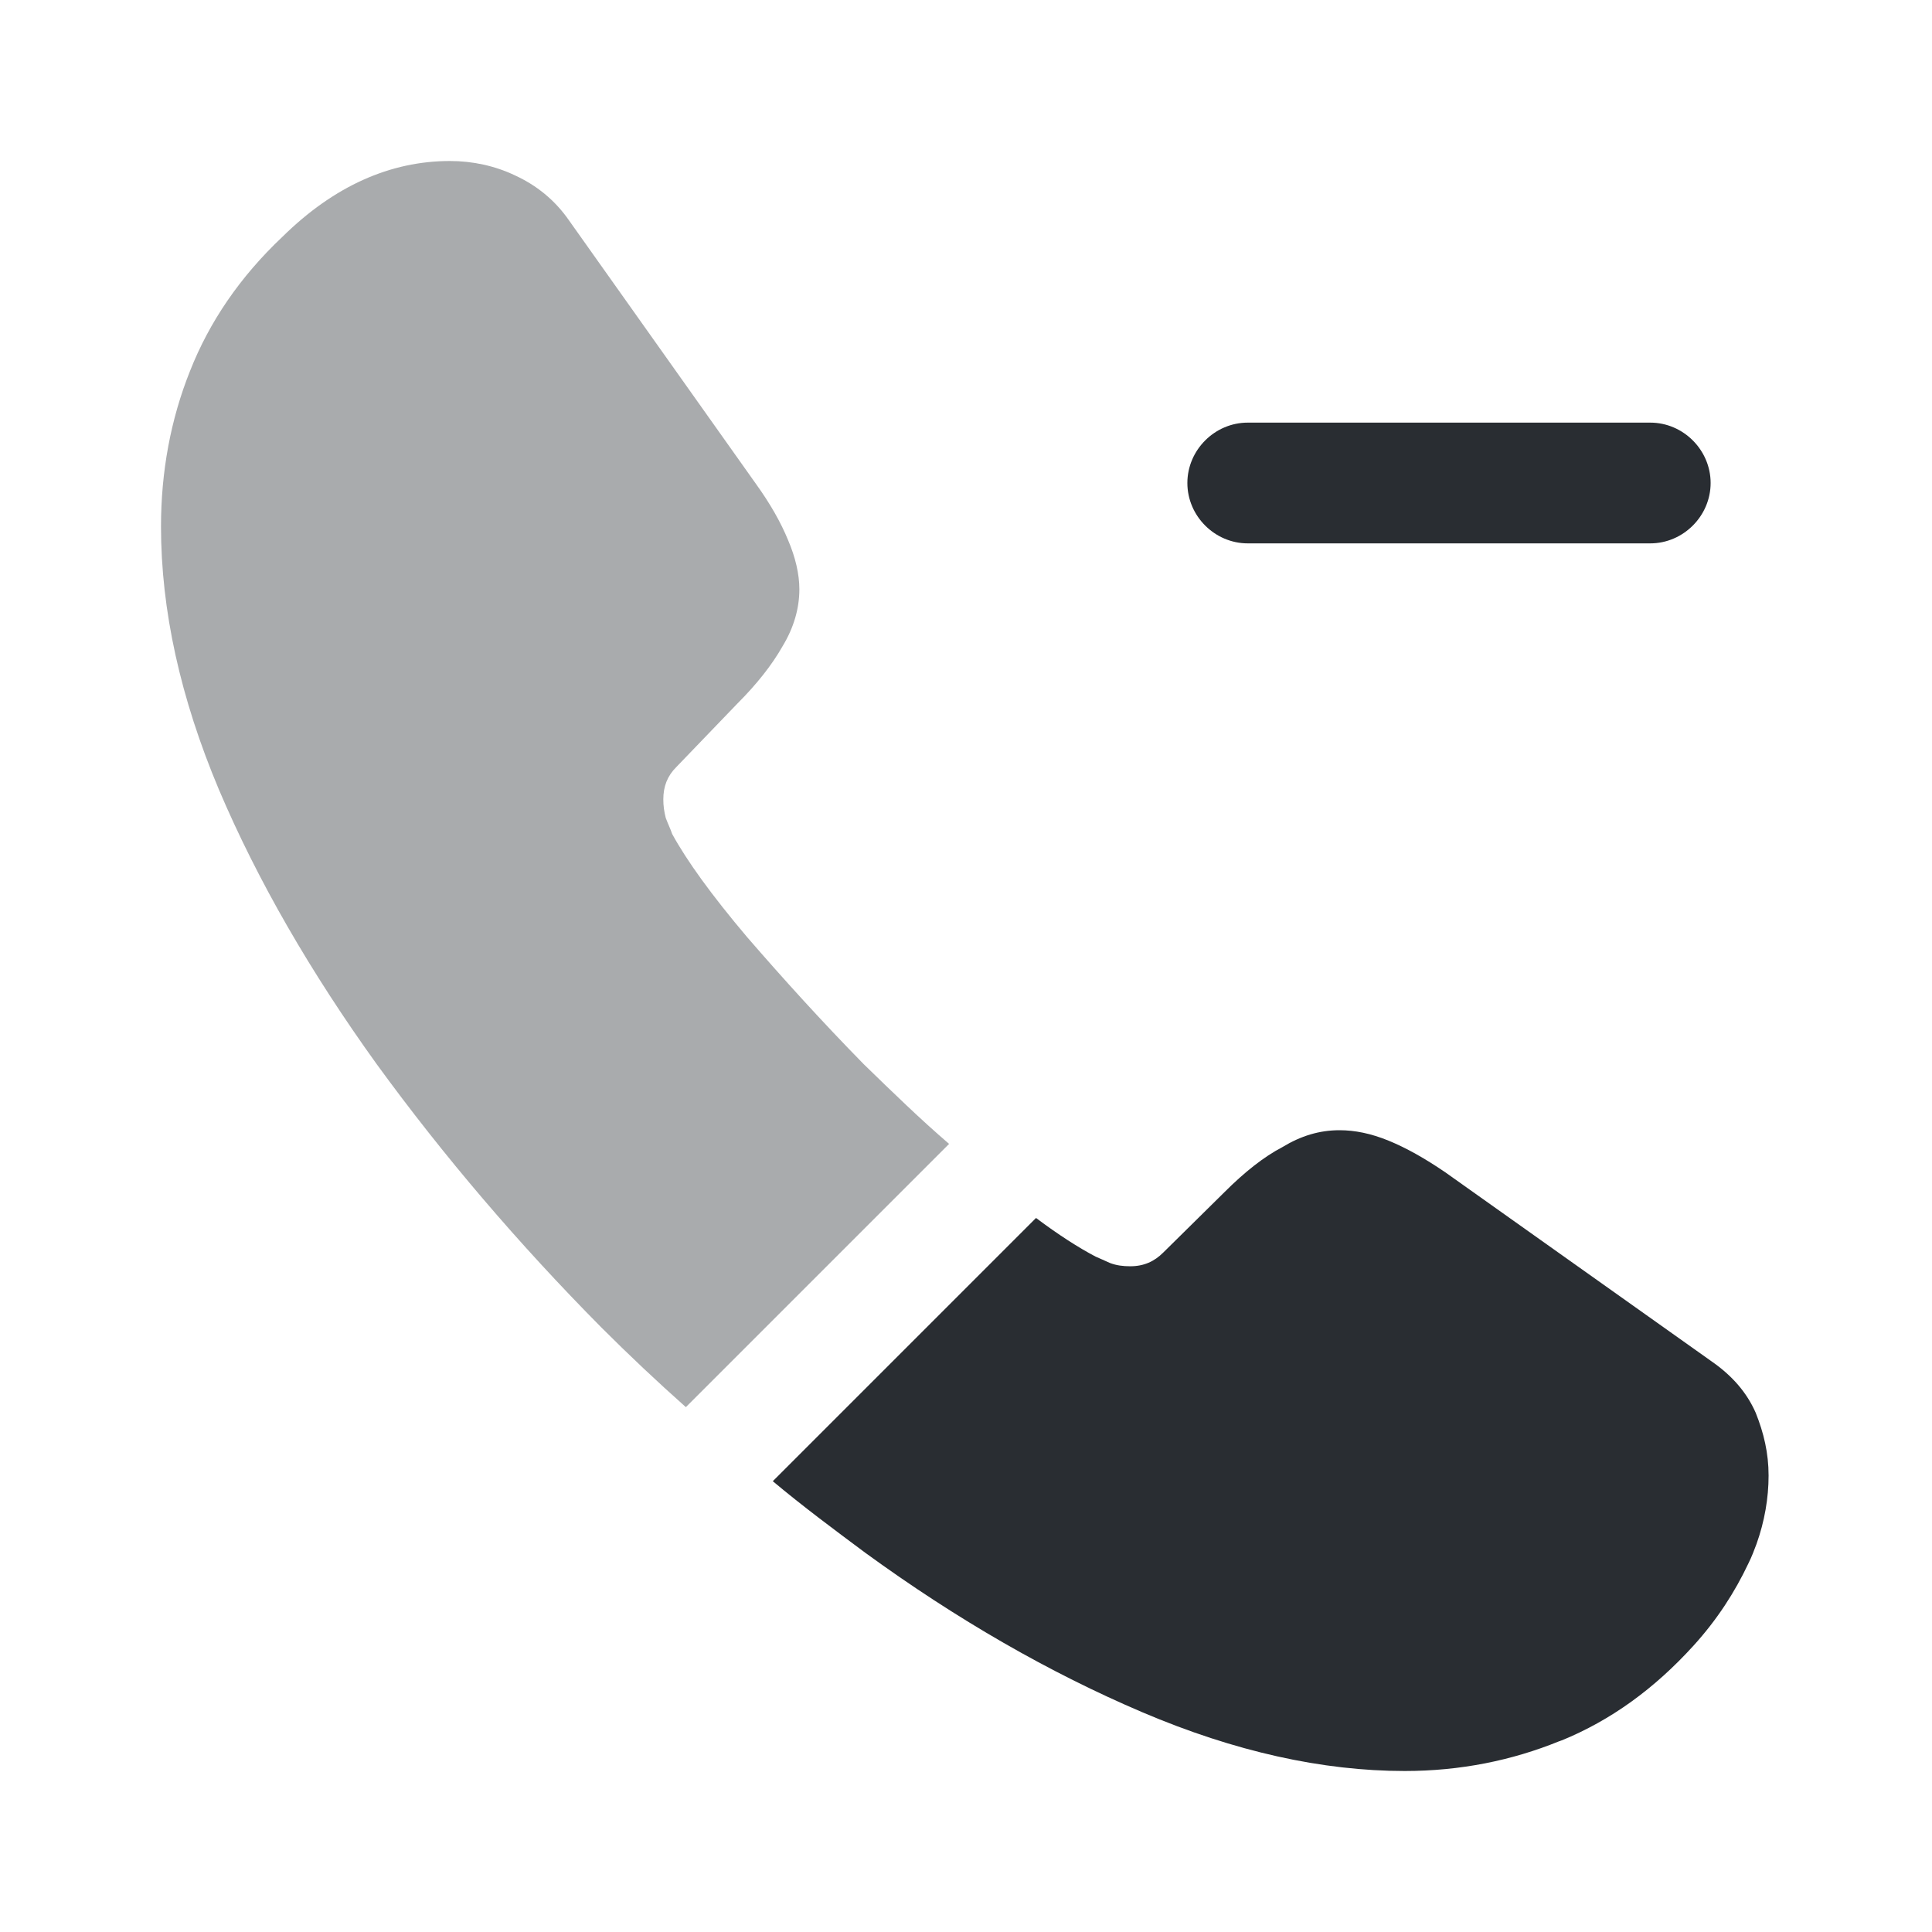 <svg xmlns="http://www.w3.org/2000/svg" width="24" height="24" viewBox="0 0 24 24">
  <defs/>
  <path fill="#292D32" d="M20.5,6.75 L15.5,6.75 C15.09,6.75 14.75,6.41 14.75,6 C14.75,5.59 15.09,5.25 15.5,5.25 L20.5,5.25 C20.91,5.25 21.25,5.59 21.25,6 C21.25,6.41 20.91,6.75 20.5,6.75 Z"/>
  <path fill="#292D32" opacity="0.4" d="M11.79,14.21 L8.52,17.48 C8.16,17.16 7.81,16.83 7.47,16.49 C6.44,15.45 5.51,14.36 4.68,13.22 C3.86,12.08 3.2,10.94 2.72,9.81 C2.24,8.67 2,7.58 2,6.54 C2,5.86 2.12,5.21 2.36,4.61 C2.6,4 2.98,3.44 3.51,2.94 C4.15,2.31 4.85,2 5.59,2 C5.87,2 6.15,2.06 6.4,2.18 C6.66,2.3 6.89,2.48 7.07,2.74 L9.39,6.01 C9.57,6.26 9.7,6.49 9.79,6.71 C9.88,6.92 9.93,7.13 9.93,7.32 C9.93,7.56 9.86,7.8 9.72,8.03 C9.59,8.26 9.4,8.5 9.16,8.74 L8.4,9.53 C8.29,9.64 8.24,9.77 8.24,9.93 C8.24,10.01 8.25,10.08 8.27,10.16 C8.3,10.24 8.33,10.3 8.35,10.36 C8.53,10.69 8.84,11.12 9.28,11.64 C9.73,12.16 10.21,12.69 10.73,13.22 C11.09,13.57 11.44,13.91 11.79,14.21 Z"/>
  <path fill="#292D32" d="M21.97,18.33 C21.97,18.61 21.92,18.9 21.82,19.18 C21.79,19.26 21.76,19.34 21.72,19.42 C21.55,19.78 21.33,20.12 21.04,20.44 C20.55,20.98 20.01,21.37 19.4,21.62 C19.39,21.62 19.38,21.63 19.37,21.63 C18.78,21.87 18.14,22 17.45,22 C16.43,22 15.34,21.76 14.19,21.27 C13.04,20.78 11.89,20.12 10.75,19.29 C10.36,19 9.97,18.71 9.6,18.4 L12.87,15.13 C13.15,15.34 13.4,15.5 13.61,15.61 C13.66,15.63 13.72,15.66 13.79,15.69 C13.87,15.72 13.95,15.73 14.04,15.73 C14.21,15.73 14.34,15.67 14.45,15.56 L15.21,14.81 C15.46,14.56 15.7,14.37 15.93,14.25 C16.16,14.11 16.39,14.04 16.64,14.04 C16.83,14.04 17.03,14.08 17.25,14.17 C17.47,14.26 17.7,14.39 17.95,14.56 L21.26,16.91 C21.52,17.09 21.7,17.3 21.81,17.55 C21.91,17.8 21.97,18.05 21.97,18.33 Z"/>
</svg>

